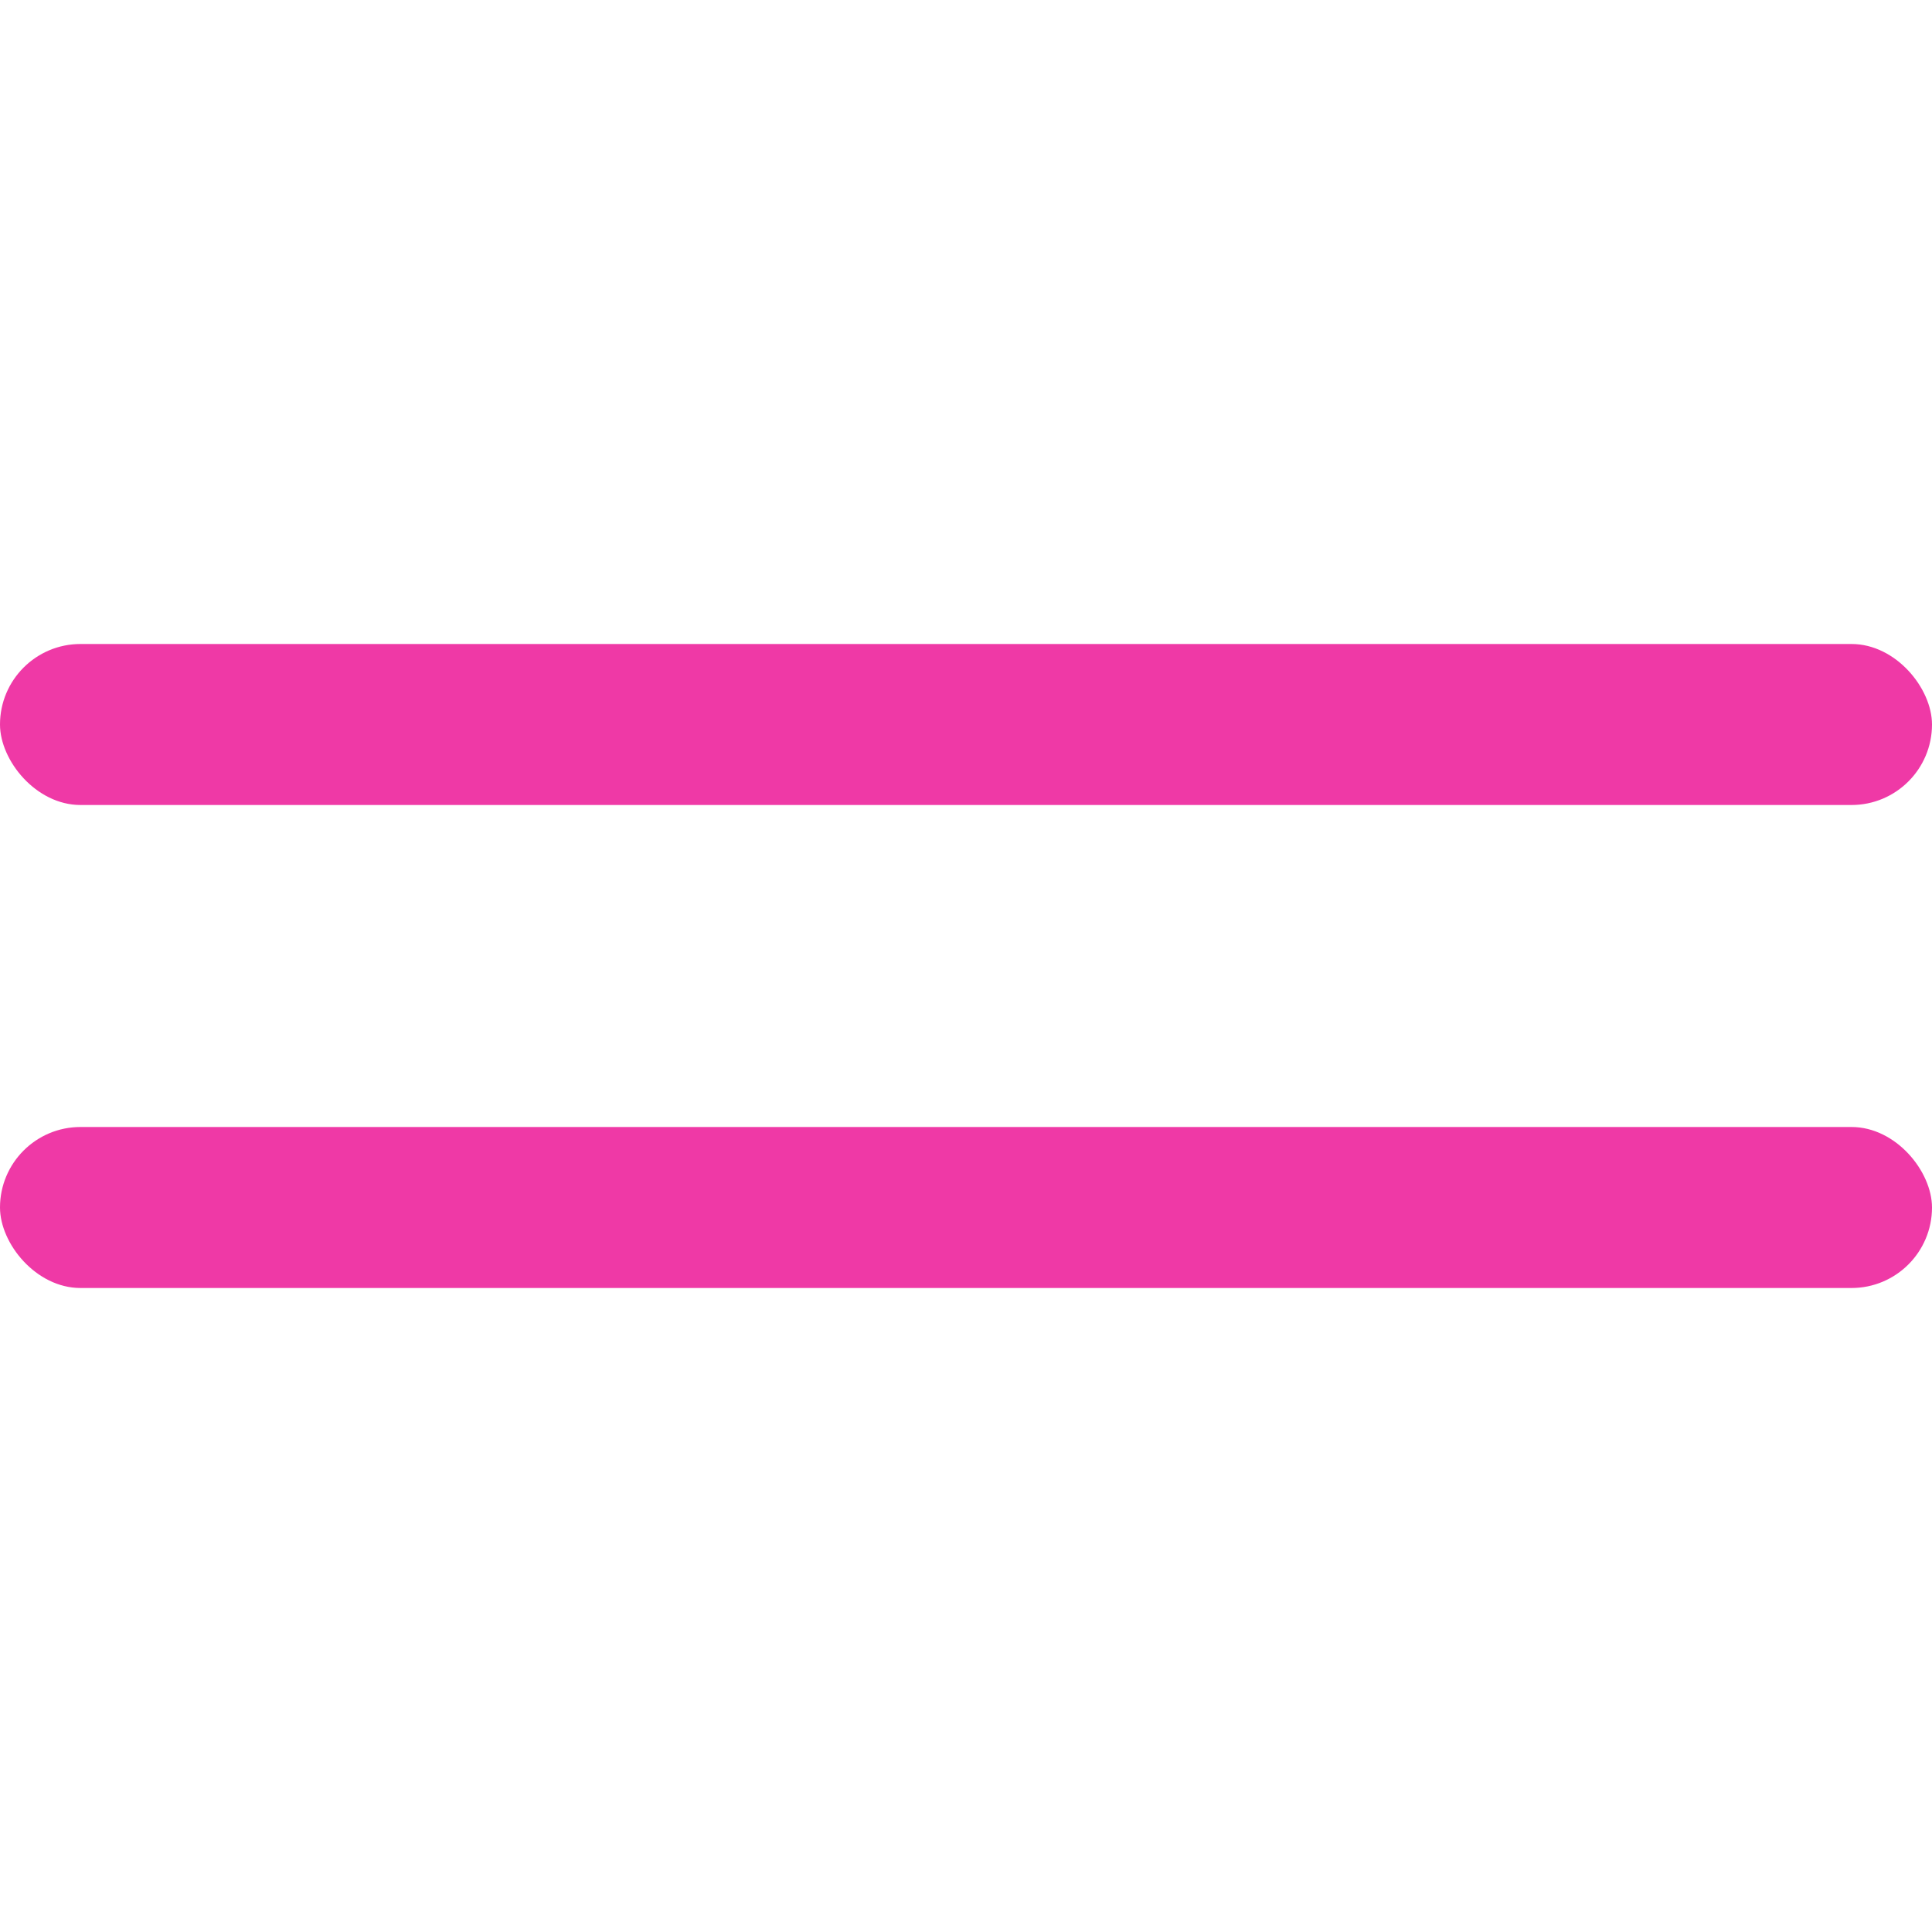 <svg xmlns="http://www.w3.org/2000/svg" width="24" height="24" viewBox="0 0 24 24">
  <g id="Group_8" data-name="Group 8" transform="translate(-1060 -55)">
    <rect id="Rectangle_18" data-name="Rectangle 18" width="24" height="24" transform="translate(1060 55)" fill="none"/>
    <rect id="Rectangle_19" data-name="Rectangle 19" width="24" height="2" rx="1" transform="translate(1060 63)" fill="#ef39a6"/>
    <rect id="Rectangle_20" data-name="Rectangle 20" width="24" height="2" rx="1" transform="translate(1060 69)" fill="#ef39a6"/>
  </g>
</svg>
